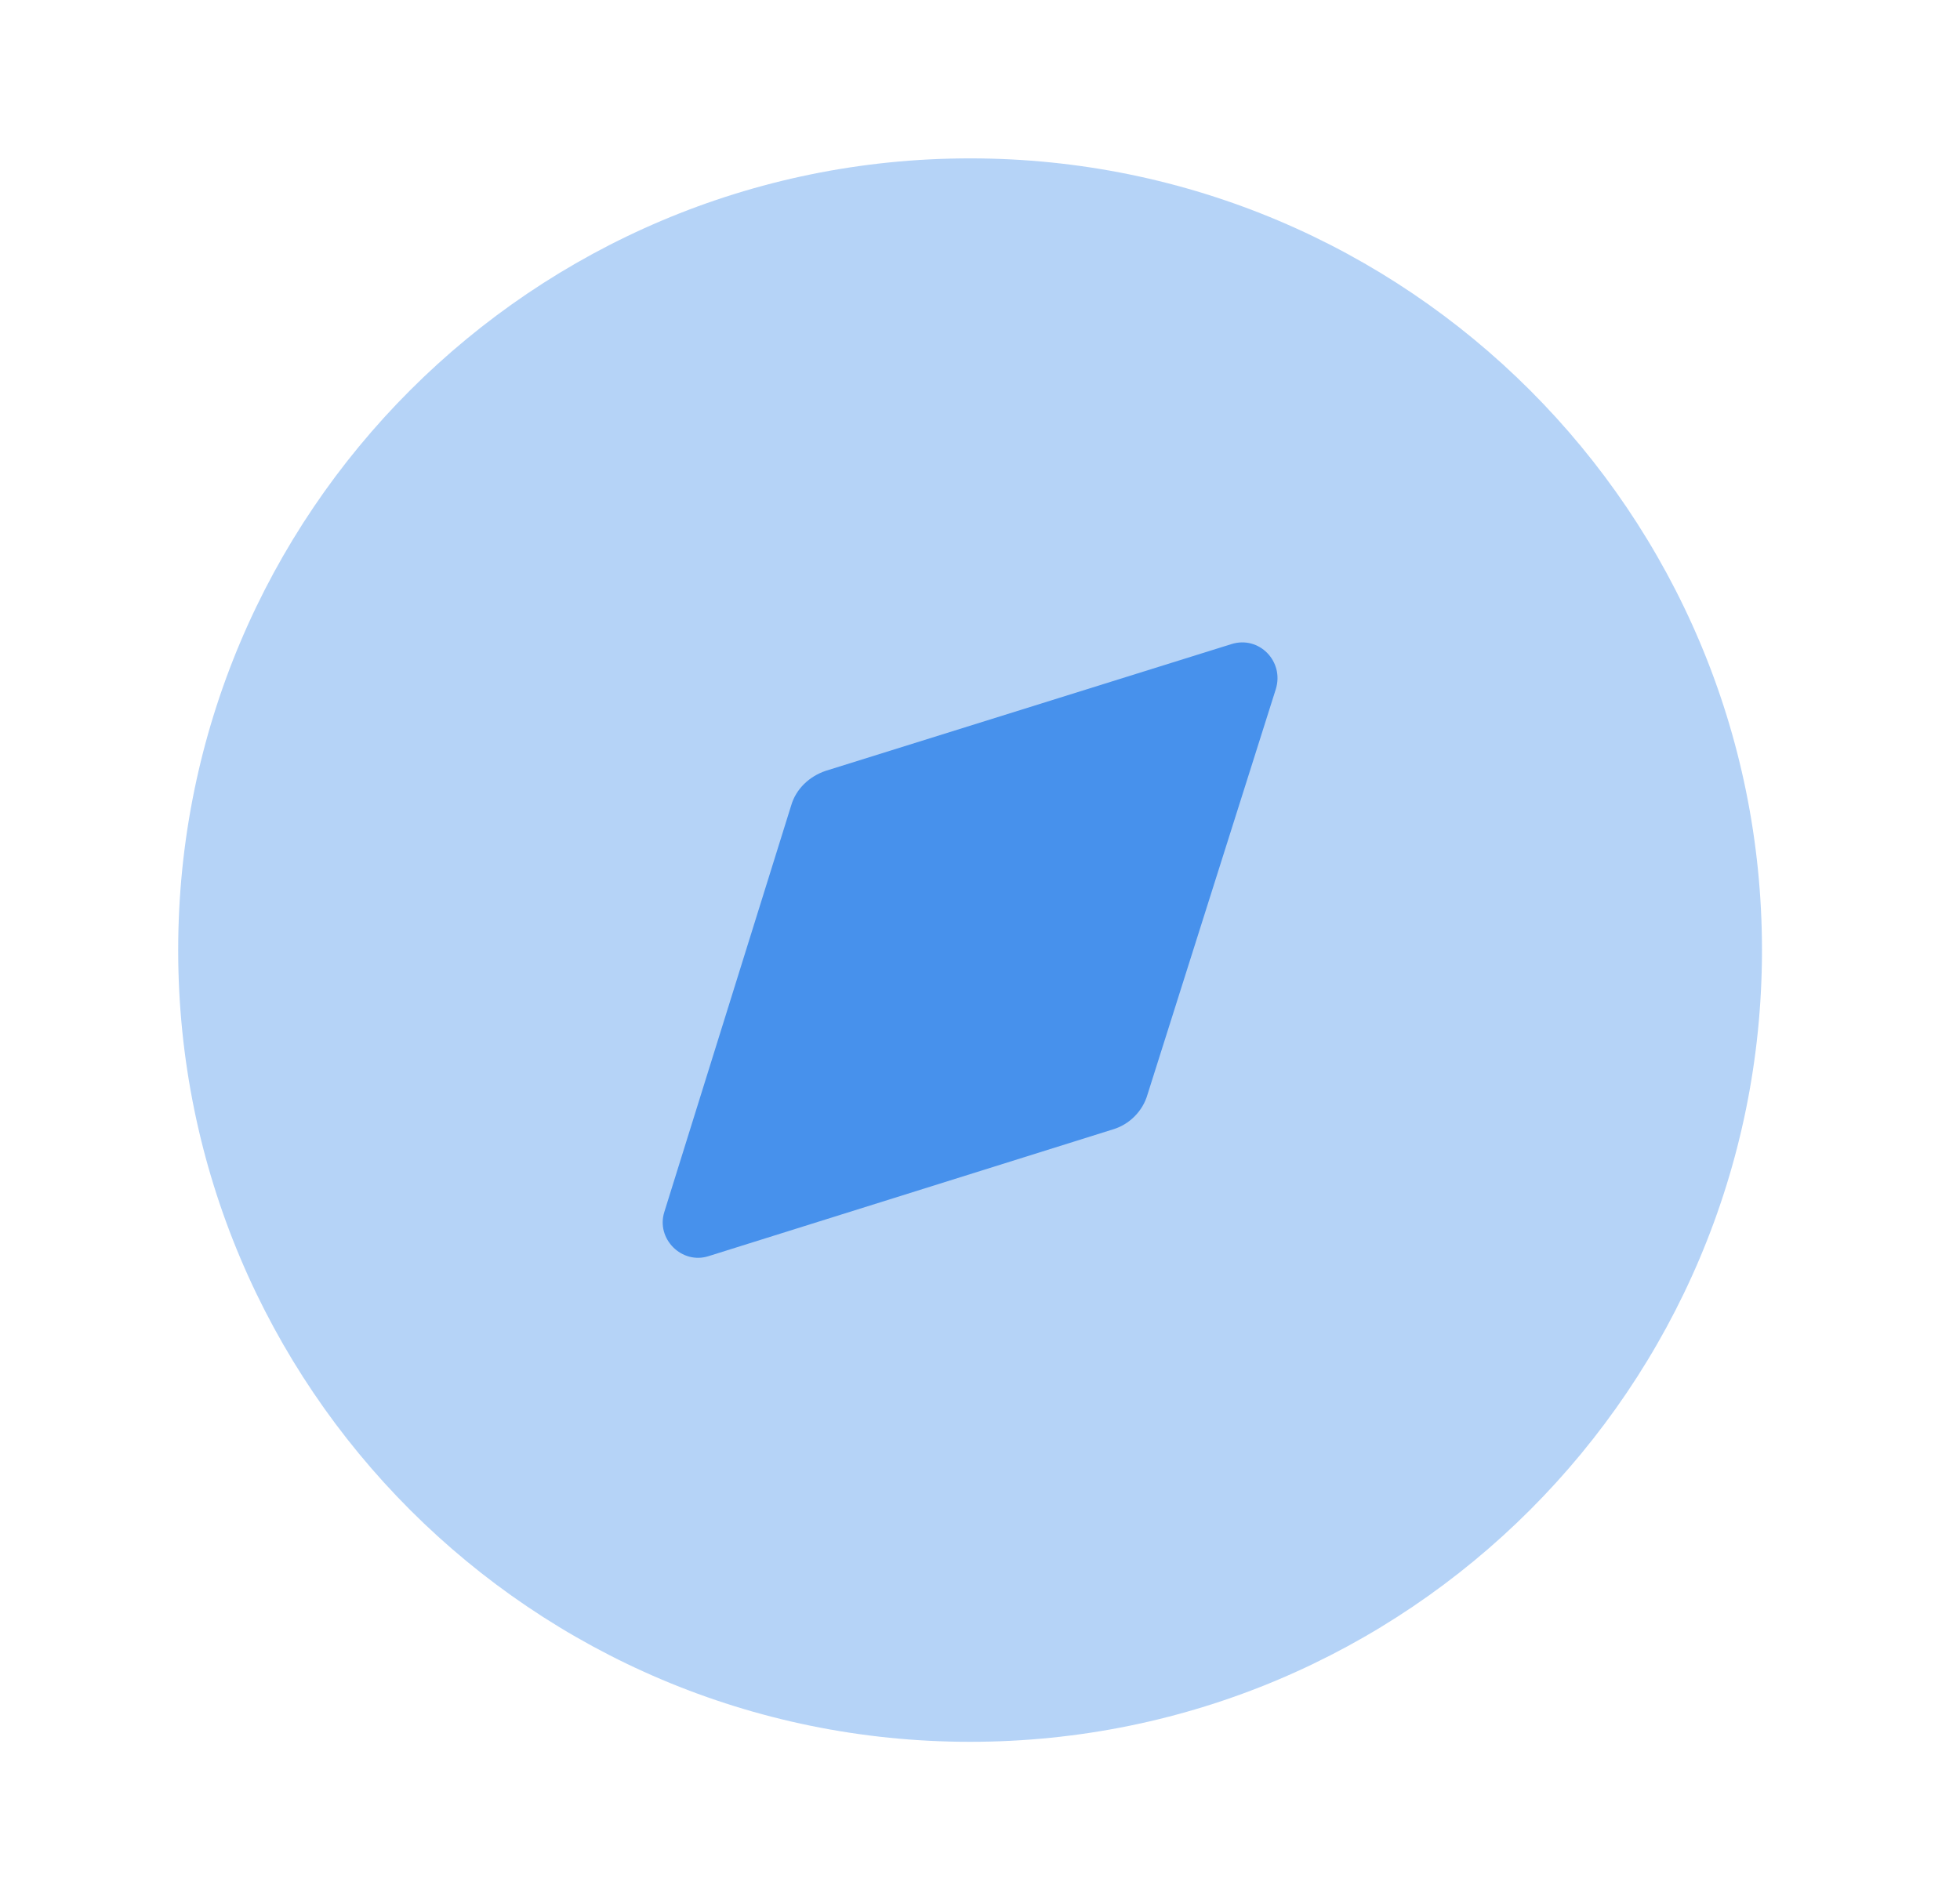 <svg width="33" height="32" viewBox="0 0 33 32" fill="none" xmlns="http://www.w3.org/2000/svg">
<path opacity="0.4" d="M29.666 16C29.666 23.364 23.697 29.333 16.333 29.333C8.969 29.333 3 23.364 3 16C3 8.637 8.969 2.667 16.333 2.667C23.697 2.667 29.666 8.637 29.666 16Z" fill="#4791EC"/>
<path d="M21.48 11.607L19.32 18.433C19.24 18.713 19.013 18.94 18.733 19.021L11.933 21.153C11.48 21.301 11.04 20.86 11.186 20.407L13.32 13.567C13.4 13.287 13.626 13.073 13.906 12.98L20.733 10.847C21.2 10.7 21.626 11.14 21.48 11.607Z" fill="#4791EC"/>
</svg>

